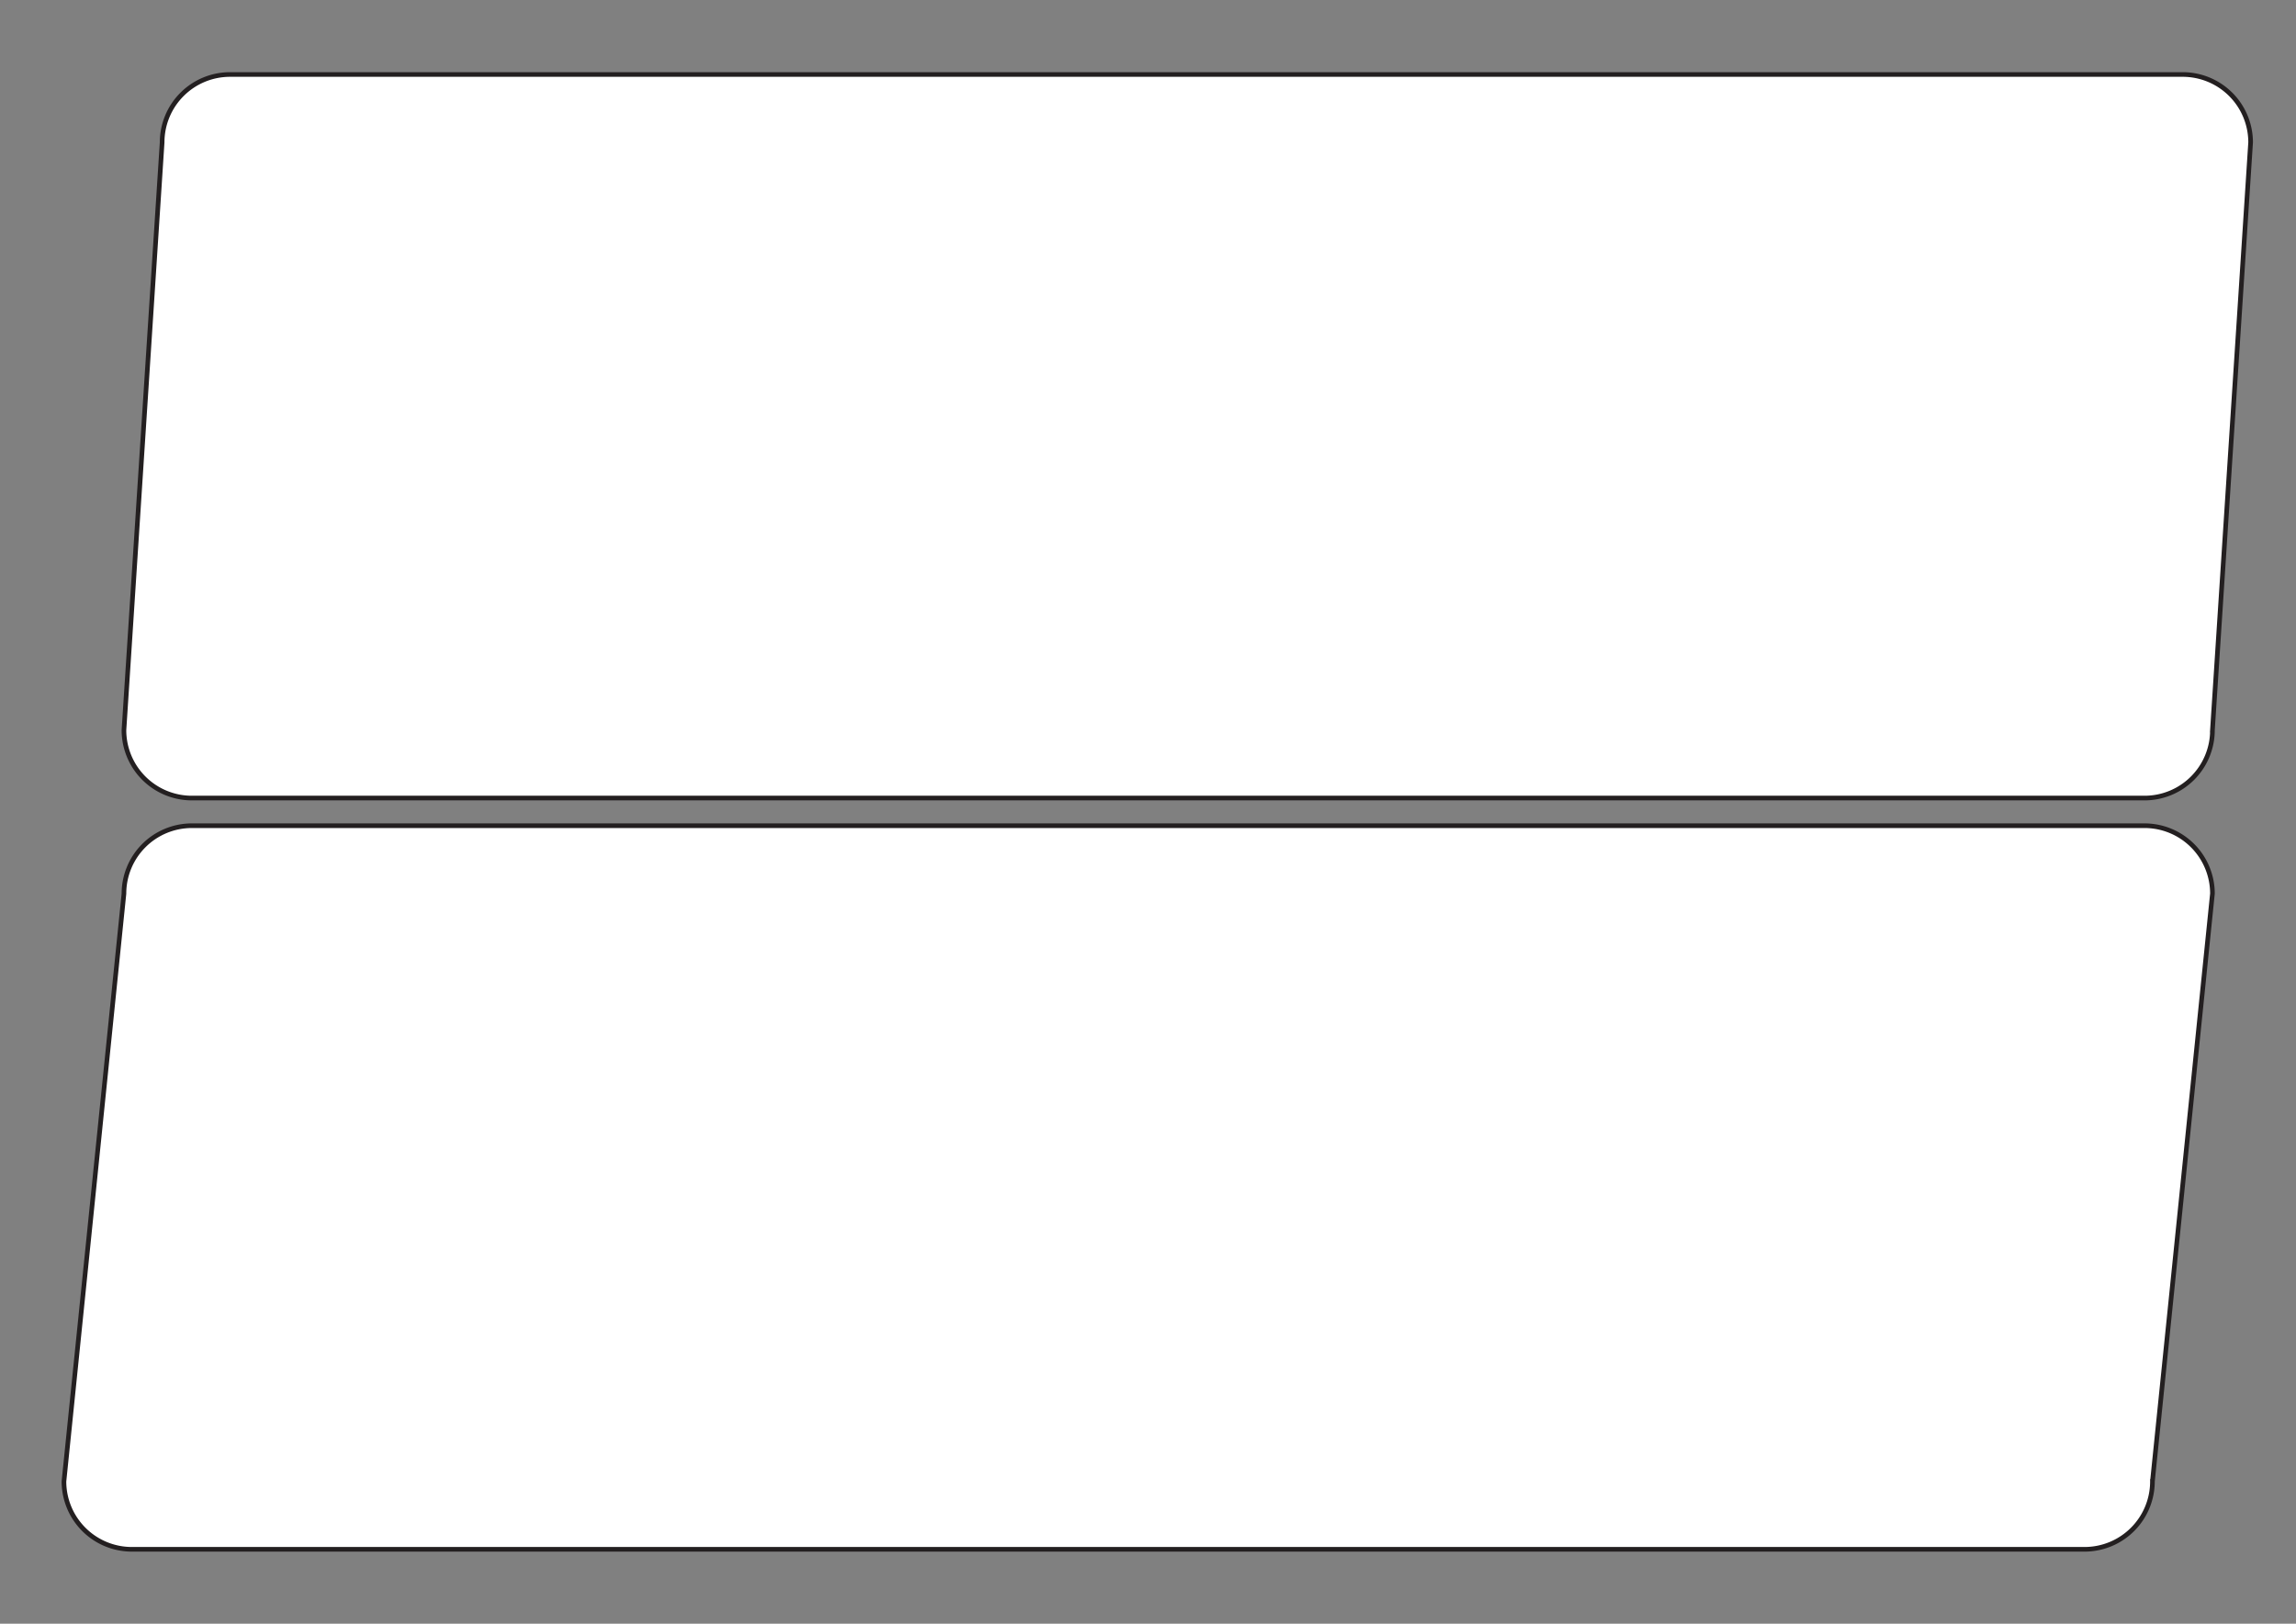 <svg id="Layer_1" data-name="Layer 1" xmlns="http://www.w3.org/2000/svg" viewBox="0 0 841.89 595.28"><rect x="0" y="0" width="841.89" height="595.28" fill="#808080" stroke="none"/><defs><style>.cls-1{fill:#fff;stroke:#231f20;stroke-miterlimit:10;stroke-width:1.7px;}</style></defs><title>Panel</title><path class="cls-1" d="M786.35,292.58h-716a24.9,24.9,0,0,1-24.9-24.9l14-215.47a24.9,24.9,0,0,1,24.9-24.9h716a24.9,24.9,0,0,1,24.9,24.9l-14,215.47A24.9,24.9,0,0,1,786.35,292.58Z"/><path class="cls-1" d="M764.35,568h-716a24.9,24.9,0,0,1-24.9-24.9l22-215.48a24.9,24.9,0,0,1,24.9-24.9h716a24.9,24.9,0,0,1,24.9,24.9l-22,215.48A24.9,24.9,0,0,1,764.35,568Z"/></svg>